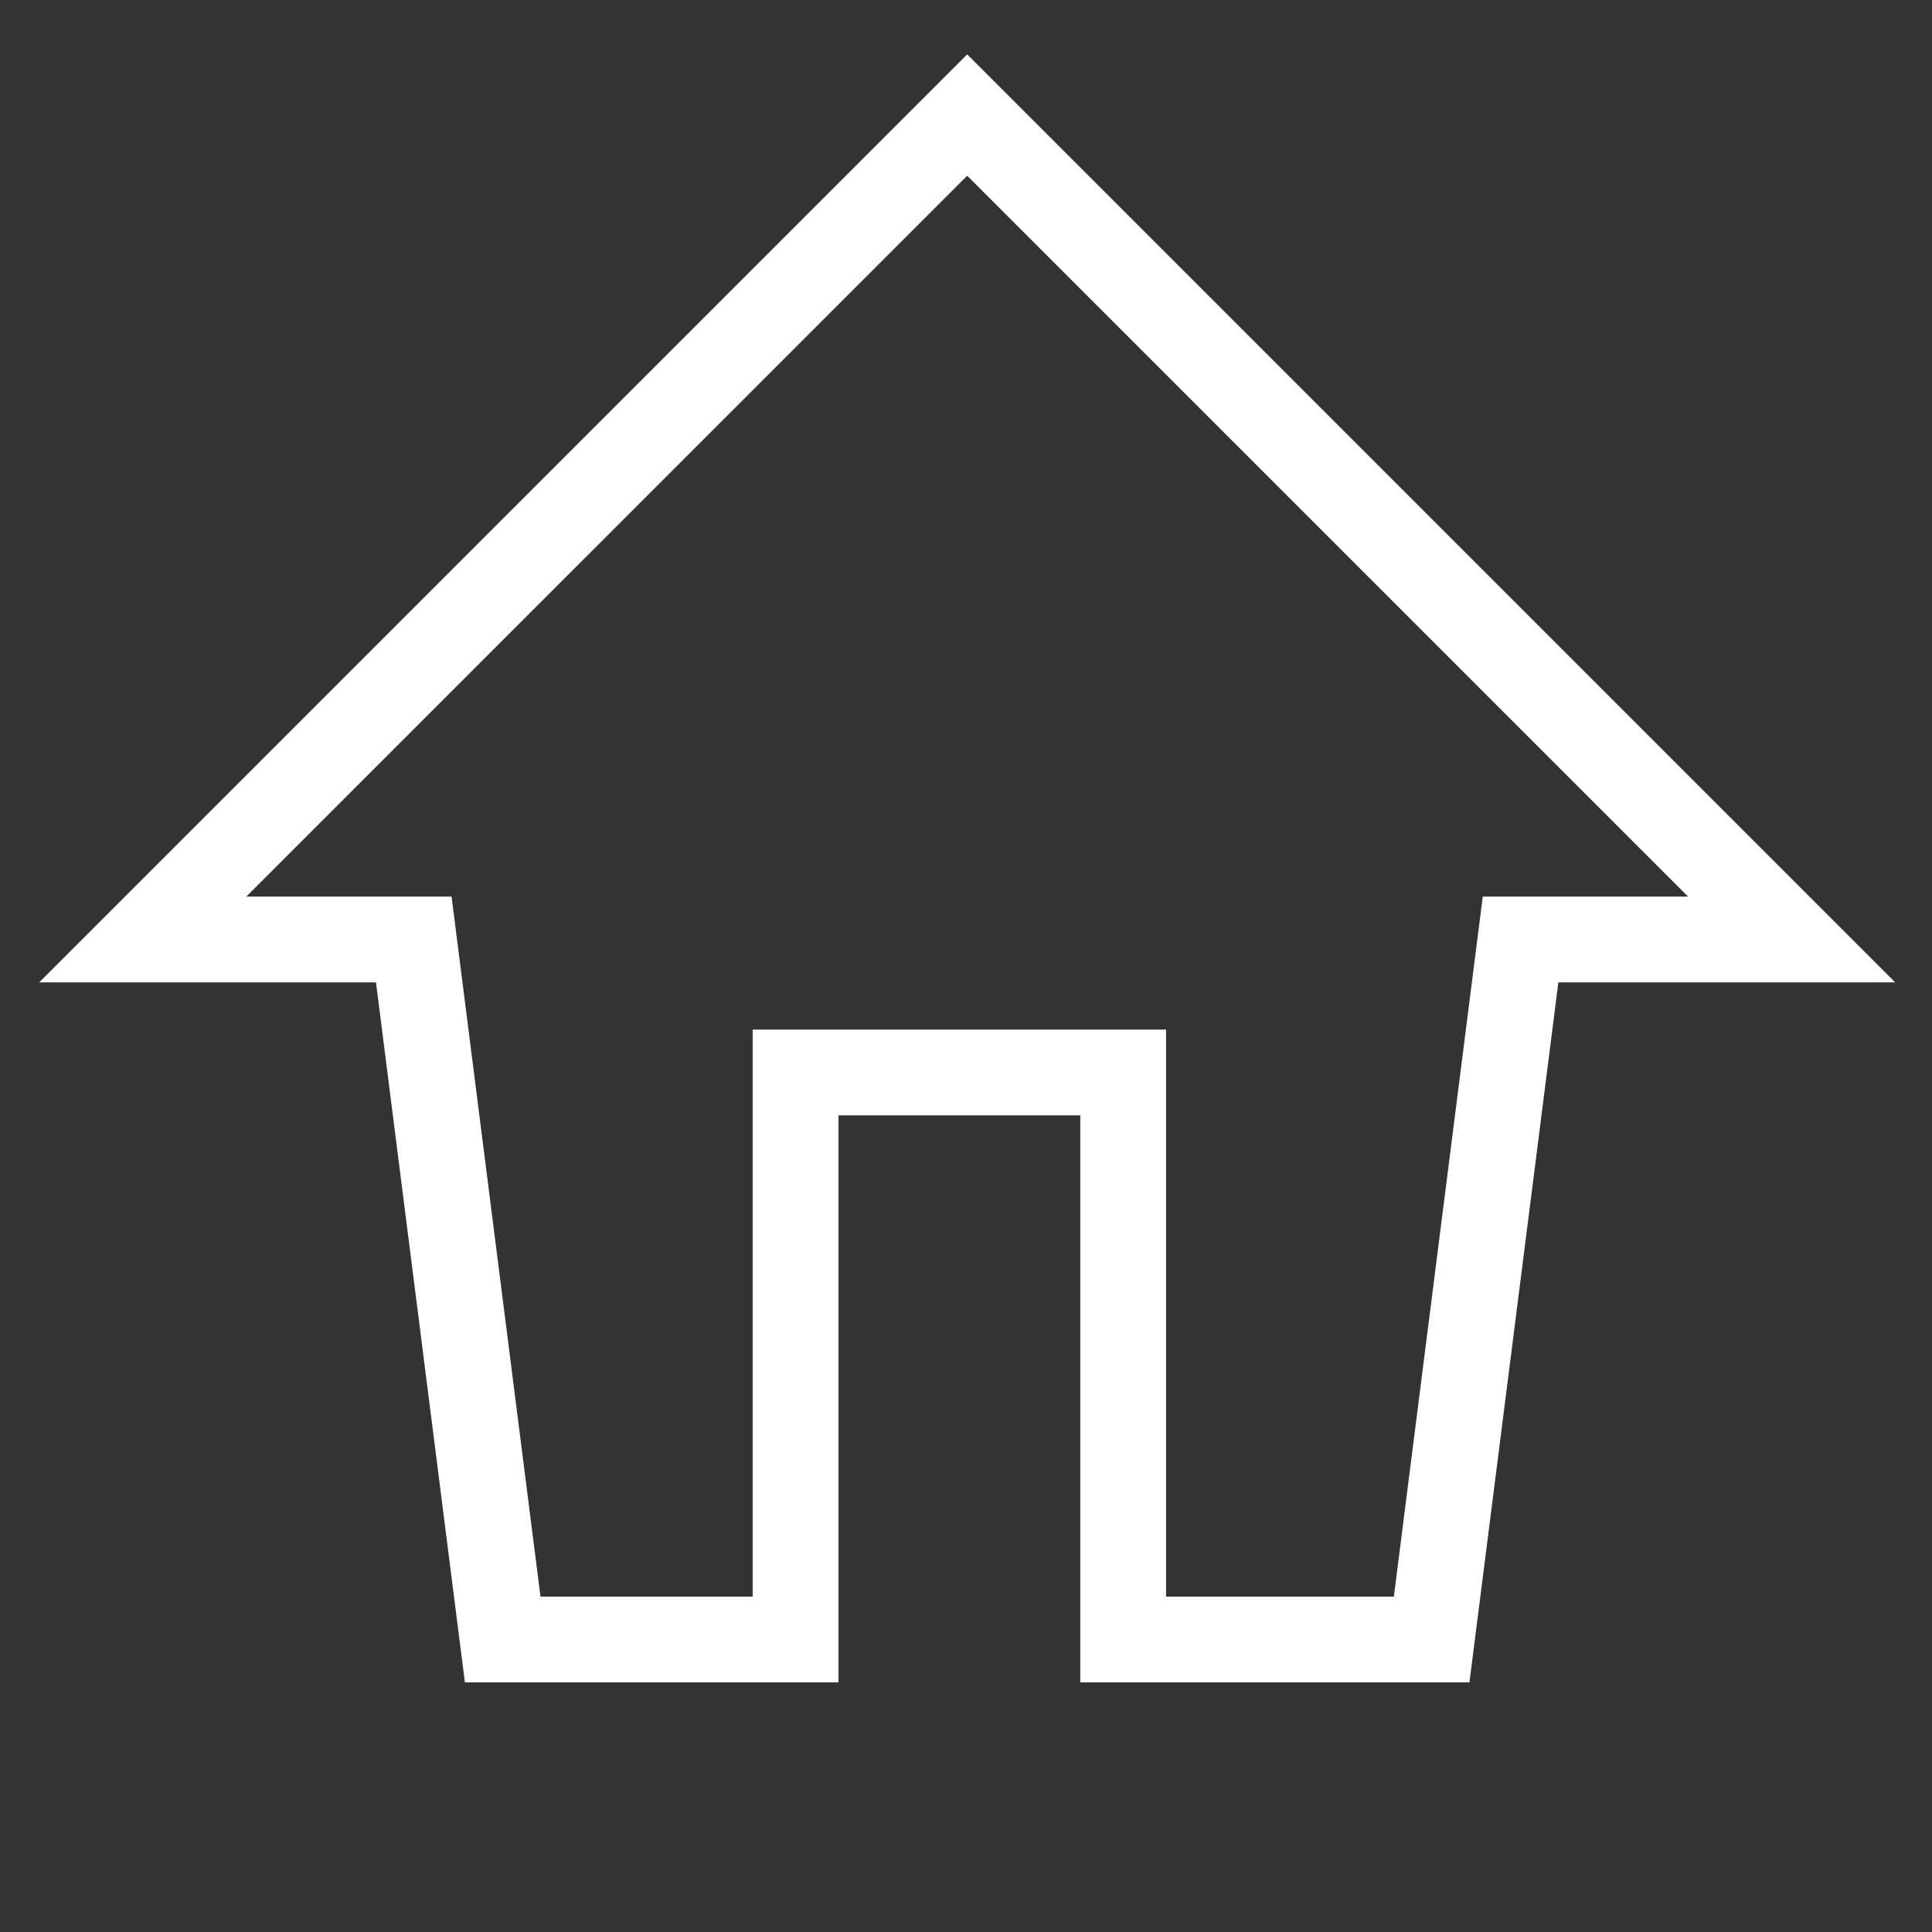 <?xml version="1.0" encoding="utf-8"?>
<!-- Generator: Adobe Illustrator 22.1.0, SVG Export Plug-In . SVG Version: 6.00 Build 0)  -->
<svg version="1.1" id="Capa_1" xmlns="http://www.w3.org/2000/svg" xmlns:xlink="http://www.w3.org/1999/xlink" x="0px" y="0px"
	 viewBox="0 0 495.4 495.4" style="enable-background:new 0 0 495.4 495.4;" xml:space="preserve">
<rect x="0" y="0" width="495.4" height="495.4" fill="#333333" stroke="none"/>
<style type="text/css">
	.st0{fill:none;stroke:#FFFFFF;stroke-width:22;stroke-miterlimit:10;}
</style>
<polygon class="st0" points="459.4,240.9 248,29.5 36.6,240.9 106.1,240.9 128.9,420.4 204,420.4 204,275 288,275 288,420.4 
	367.1,420.4 389.9,240.9 "/>
</svg>
